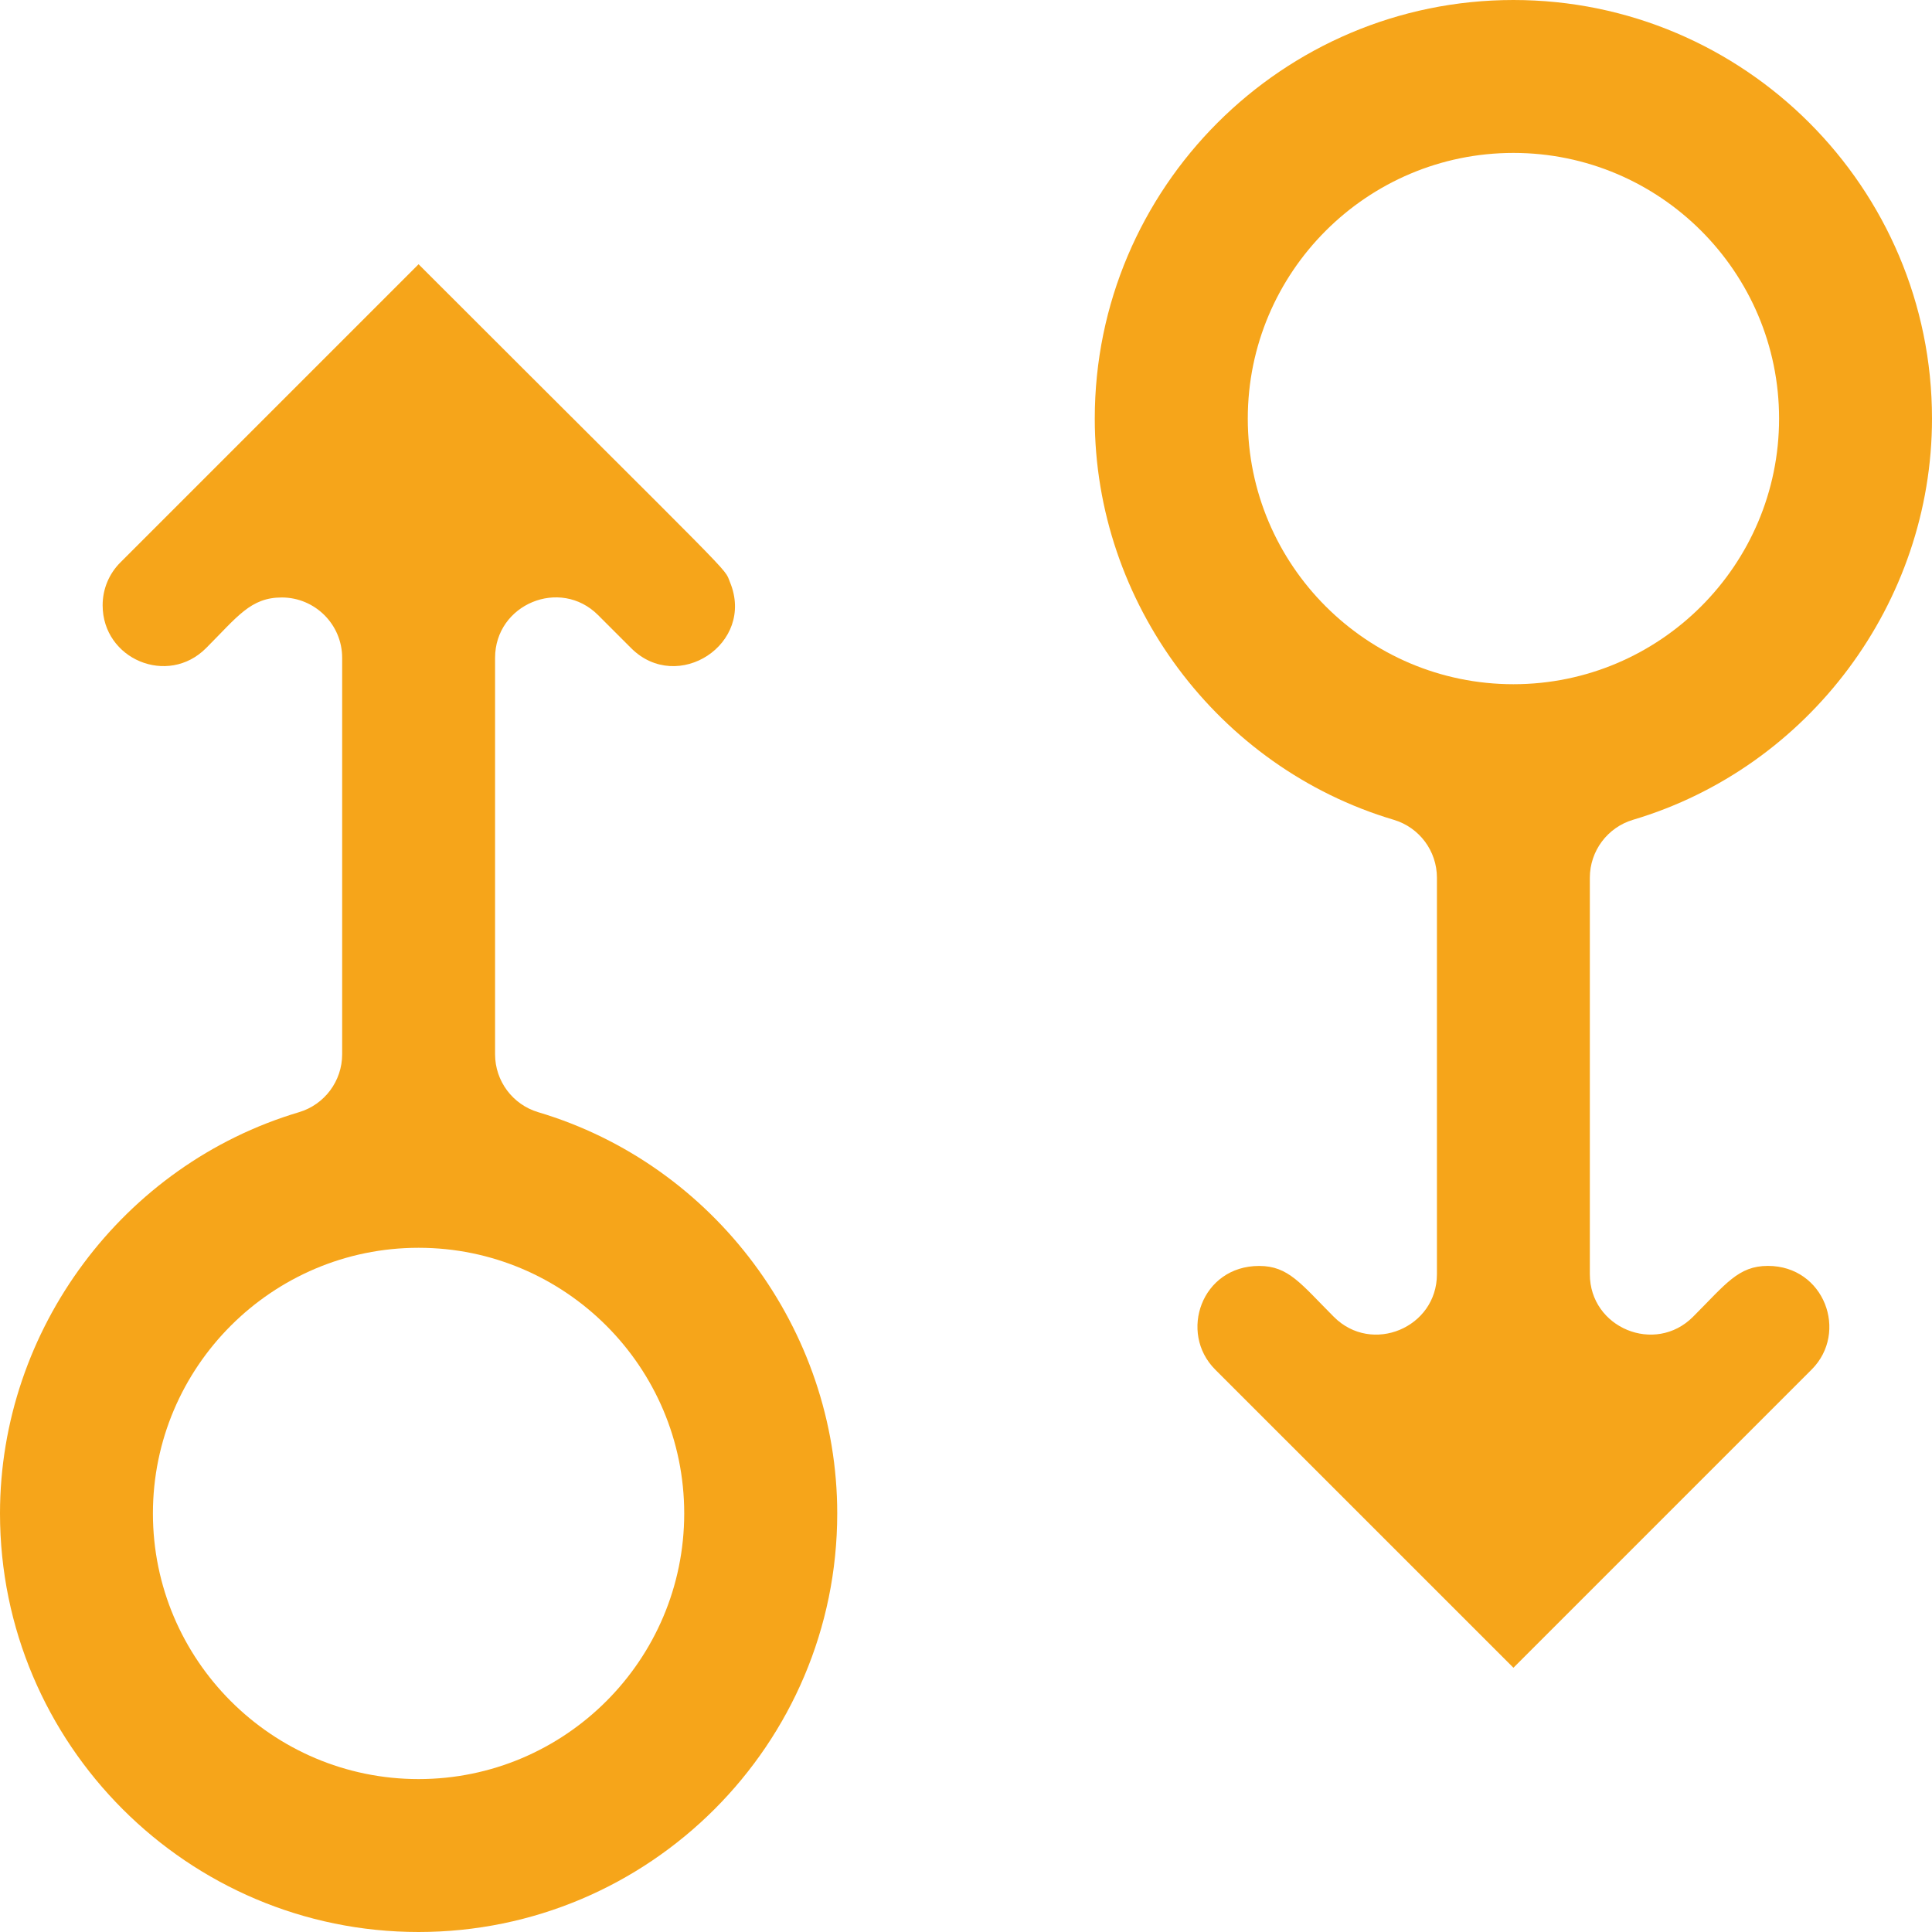 <svg width="40" height="40" viewBox="0 0 40 40" fill="none" xmlns="http://www.w3.org/2000/svg">
<g clip-path="url(#clip0)">
<path d="M11.144 23.027C10.613 22.869 10.25 22.381 10.25 21.828V13.62C10.25 12.51 11.598 11.948 12.384 12.736L13.067 13.419C14.027 14.378 15.643 13.329 15.113 12.052C14.977 11.723 15.394 12.198 8.666 5.471L2.492 11.645C2.255 11.882 2.125 12.197 2.125 12.532C2.125 13.648 3.472 14.215 4.266 13.419C4.915 12.77 5.187 12.37 5.834 12.37C6.517 12.37 7.084 12.924 7.084 13.62V21.828C7.084 22.381 6.72 22.869 6.19 23.027C2.545 24.111 0 27.527 0 31.334C0 36.112 3.888 40 8.666 40C13.445 40 17.334 36.112 17.334 31.334C17.334 27.527 14.788 24.111 11.144 23.027ZM8.666 36.834C5.634 36.834 3.166 34.366 3.166 31.334C3.166 28.301 5.634 25.834 8.666 25.834C11.699 25.834 14.166 28.301 14.166 31.334C14.166 34.366 11.699 36.834 8.666 36.834Z" fill="#F6A51A"/>
<path d="M36.602 26.209C35.988 26.209 35.729 26.586 35.051 27.264C34.264 28.051 32.916 27.49 32.916 26.381V18.172C32.916 17.619 33.28 17.131 33.81 16.973C37.455 15.889 40 12.473 40 8.666C40 3.888 36.113 0 31.334 0C26.555 0 22.666 3.888 22.666 8.666C22.666 12.473 25.212 15.889 28.856 16.973C29.387 17.131 29.75 17.619 29.75 18.172V26.381C29.75 27.489 28.402 28.052 27.616 27.264C26.93 26.577 26.678 26.21 26.069 26.21C24.875 26.21 24.399 27.595 25.159 28.355L31.334 34.529L37.508 28.355C38.278 27.584 37.77 26.209 36.602 26.209ZM25.834 8.666C25.834 5.634 28.301 3.166 31.334 3.166C34.367 3.166 36.834 5.634 36.834 8.666C36.834 11.699 34.367 14.166 31.334 14.166C28.301 14.166 25.834 11.699 25.834 8.666Z" fill="#F6A51A"/>
</g>
<defs>
<clipPath id="clip0">
<rect width="40" height="40" fill="white"/>
</clipPath>
</defs>
</svg>
